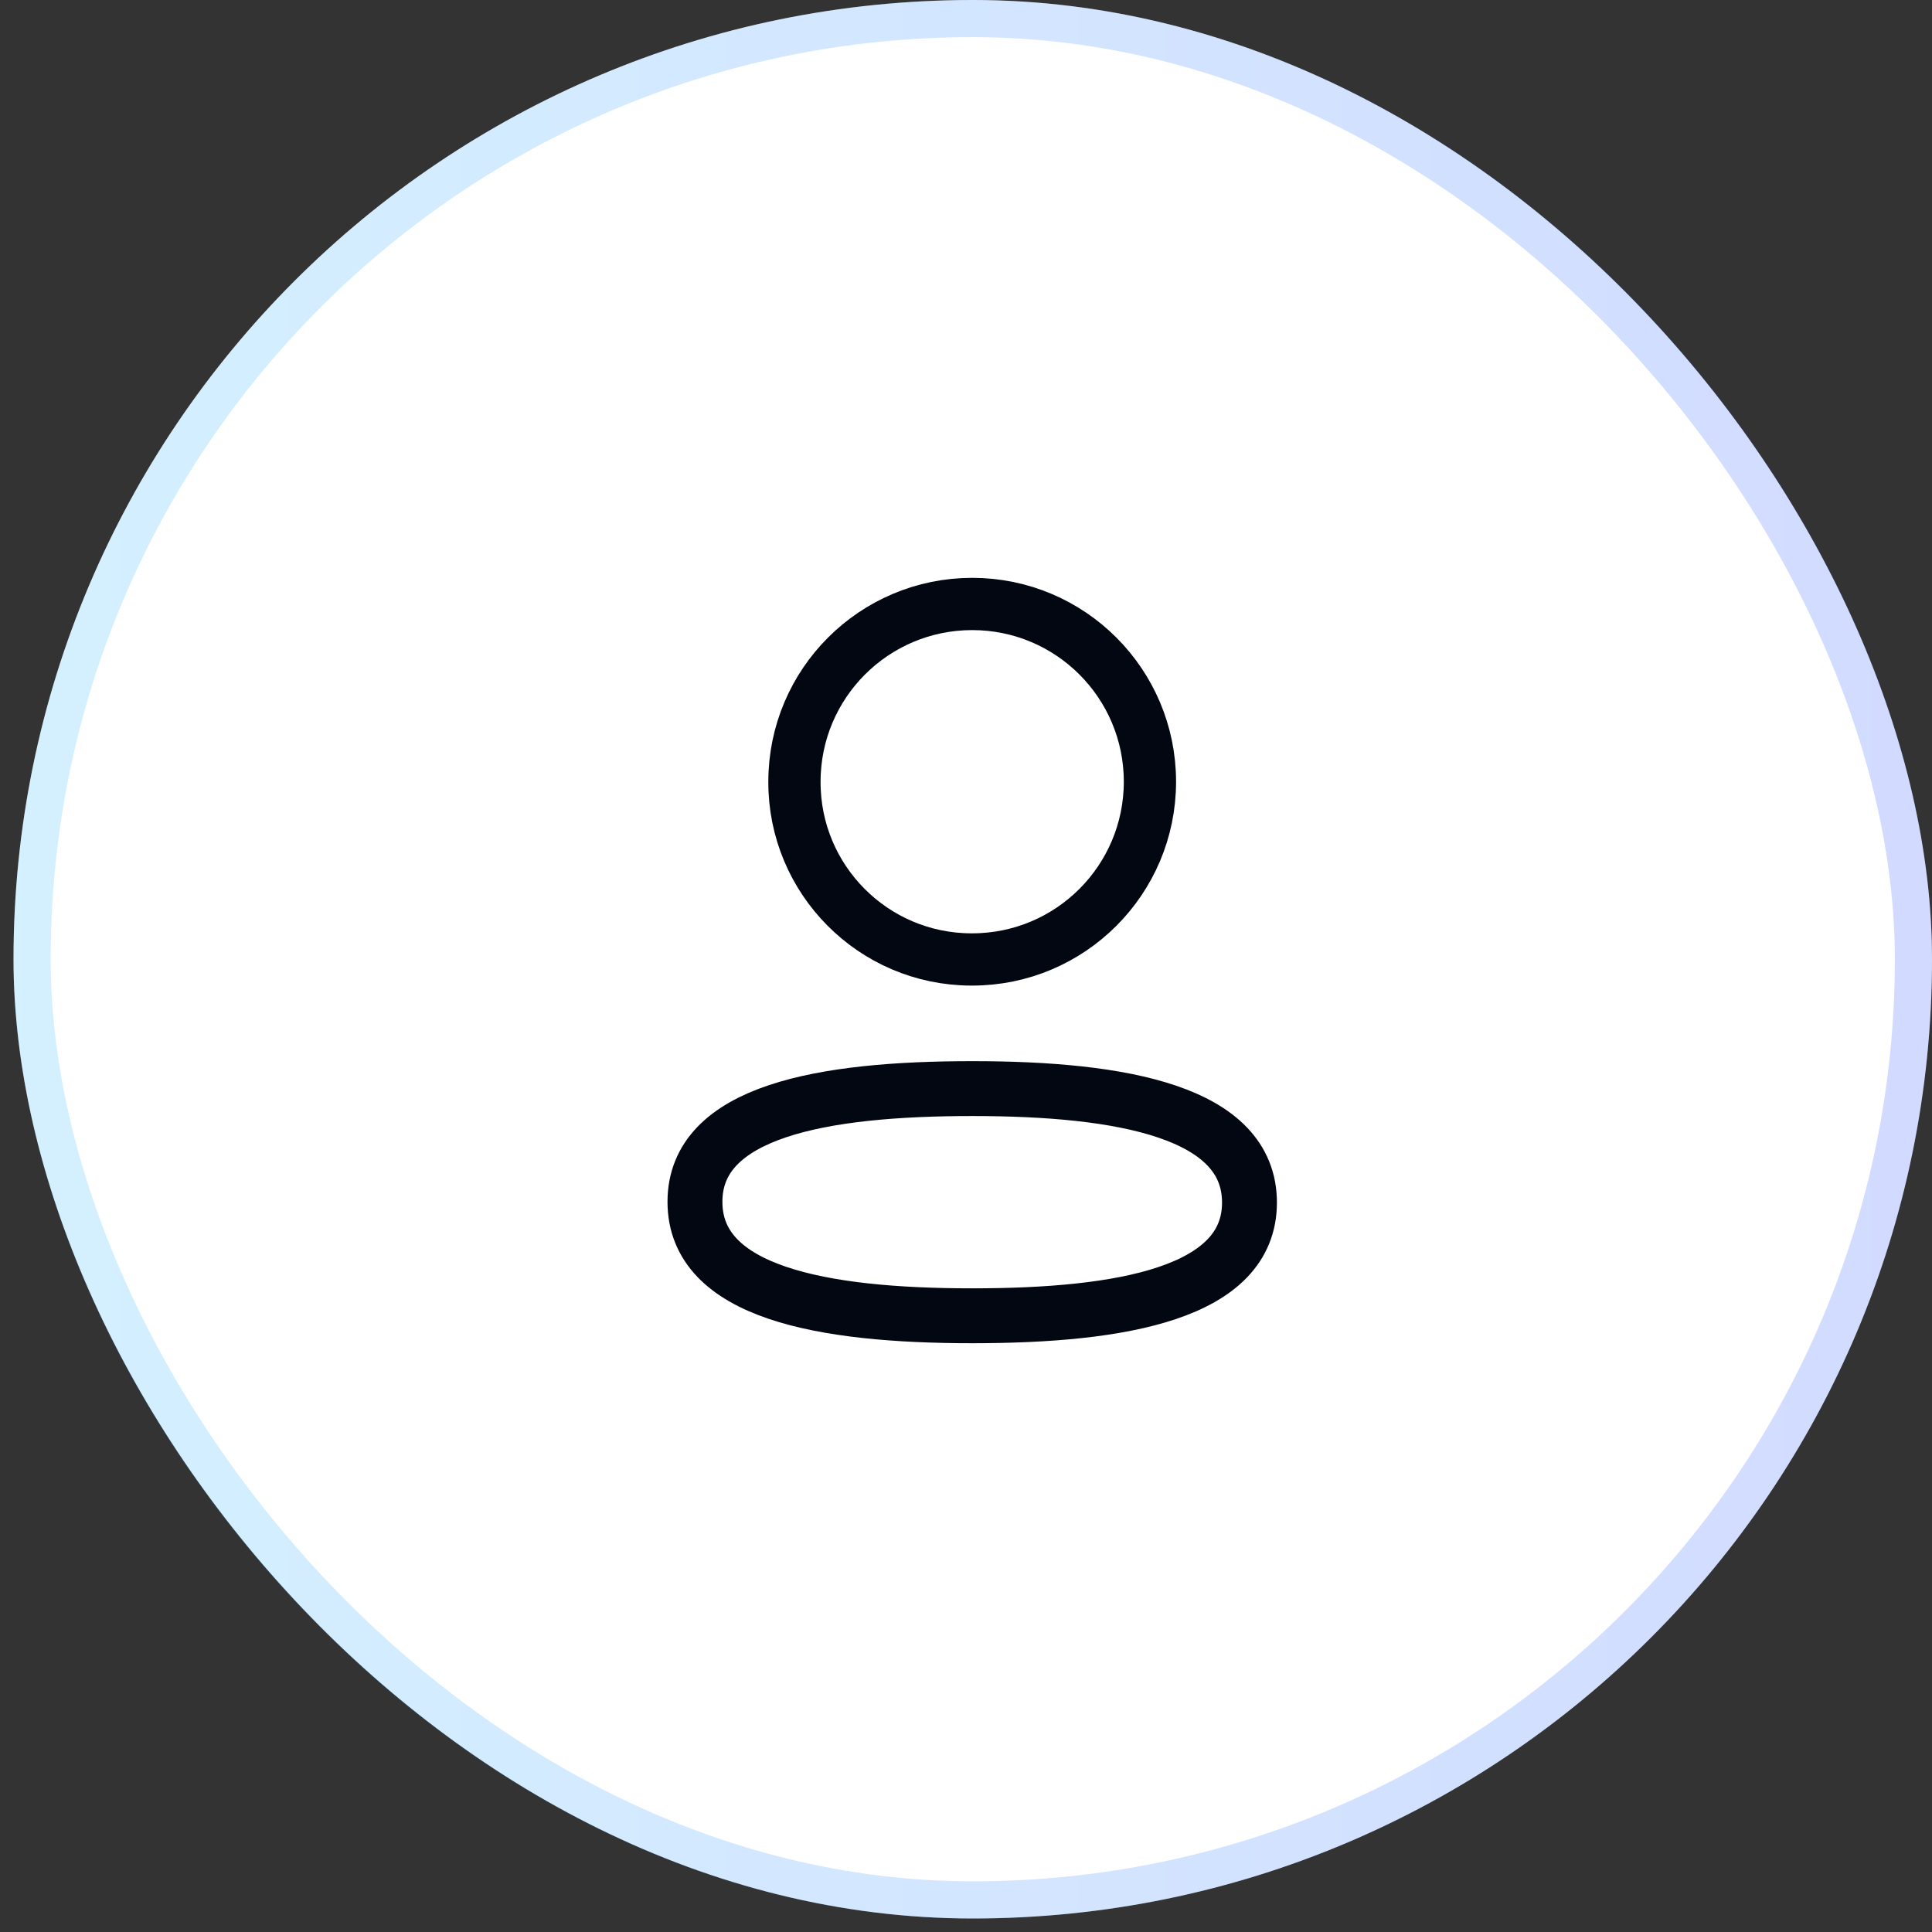 <svg width="44" height="44" viewBox="0 0 44 44" fill="none" xmlns="http://www.w3.org/2000/svg">
<rect x="0" y="0" width="44" height="44" fill="#333333" stroke="none"/>
<rect x="0.308" width="43.692" height="43.692" rx="21.846" fill="white"/>
<rect x="0.731" y="0.423" width="42.846" height="42.846" rx="21.423" stroke="url(#paint0_linear_6393_3667)" stroke-opacity="0.2" stroke-width="0.846"/>
<path fill-rule="evenodd" clip-rule="evenodd" d="M22.142 24.792C18.736 24.792 15.827 25.307 15.827 27.37C15.827 29.433 18.717 29.966 22.142 29.966C25.548 29.966 28.456 29.45 28.456 27.388C28.456 25.327 25.567 24.792 22.142 24.792Z" stroke="#030712" stroke-width="1.25" stroke-linecap="round" stroke-linejoin="round"/>
<path fill-rule="evenodd" clip-rule="evenodd" d="M22.141 21.851C24.377 21.851 26.189 20.038 26.189 17.803C26.189 15.567 24.377 13.755 22.141 13.755C19.906 13.755 18.093 15.567 18.093 17.803C18.086 20.03 19.886 21.843 22.113 21.851H22.141Z" stroke="#030712" stroke-width="1.19" stroke-linecap="round" stroke-linejoin="round"/>
<defs>
<linearGradient id="paint0_linear_6393_3667" x1="0.308" y1="21.846" x2="44" y2="21.846" gradientUnits="userSpaceOnUse">
<stop stop-color="#26B7FF"/>
<stop offset="1" stop-color="#1D4AFE"/>
</linearGradient>
</defs>
</svg>
